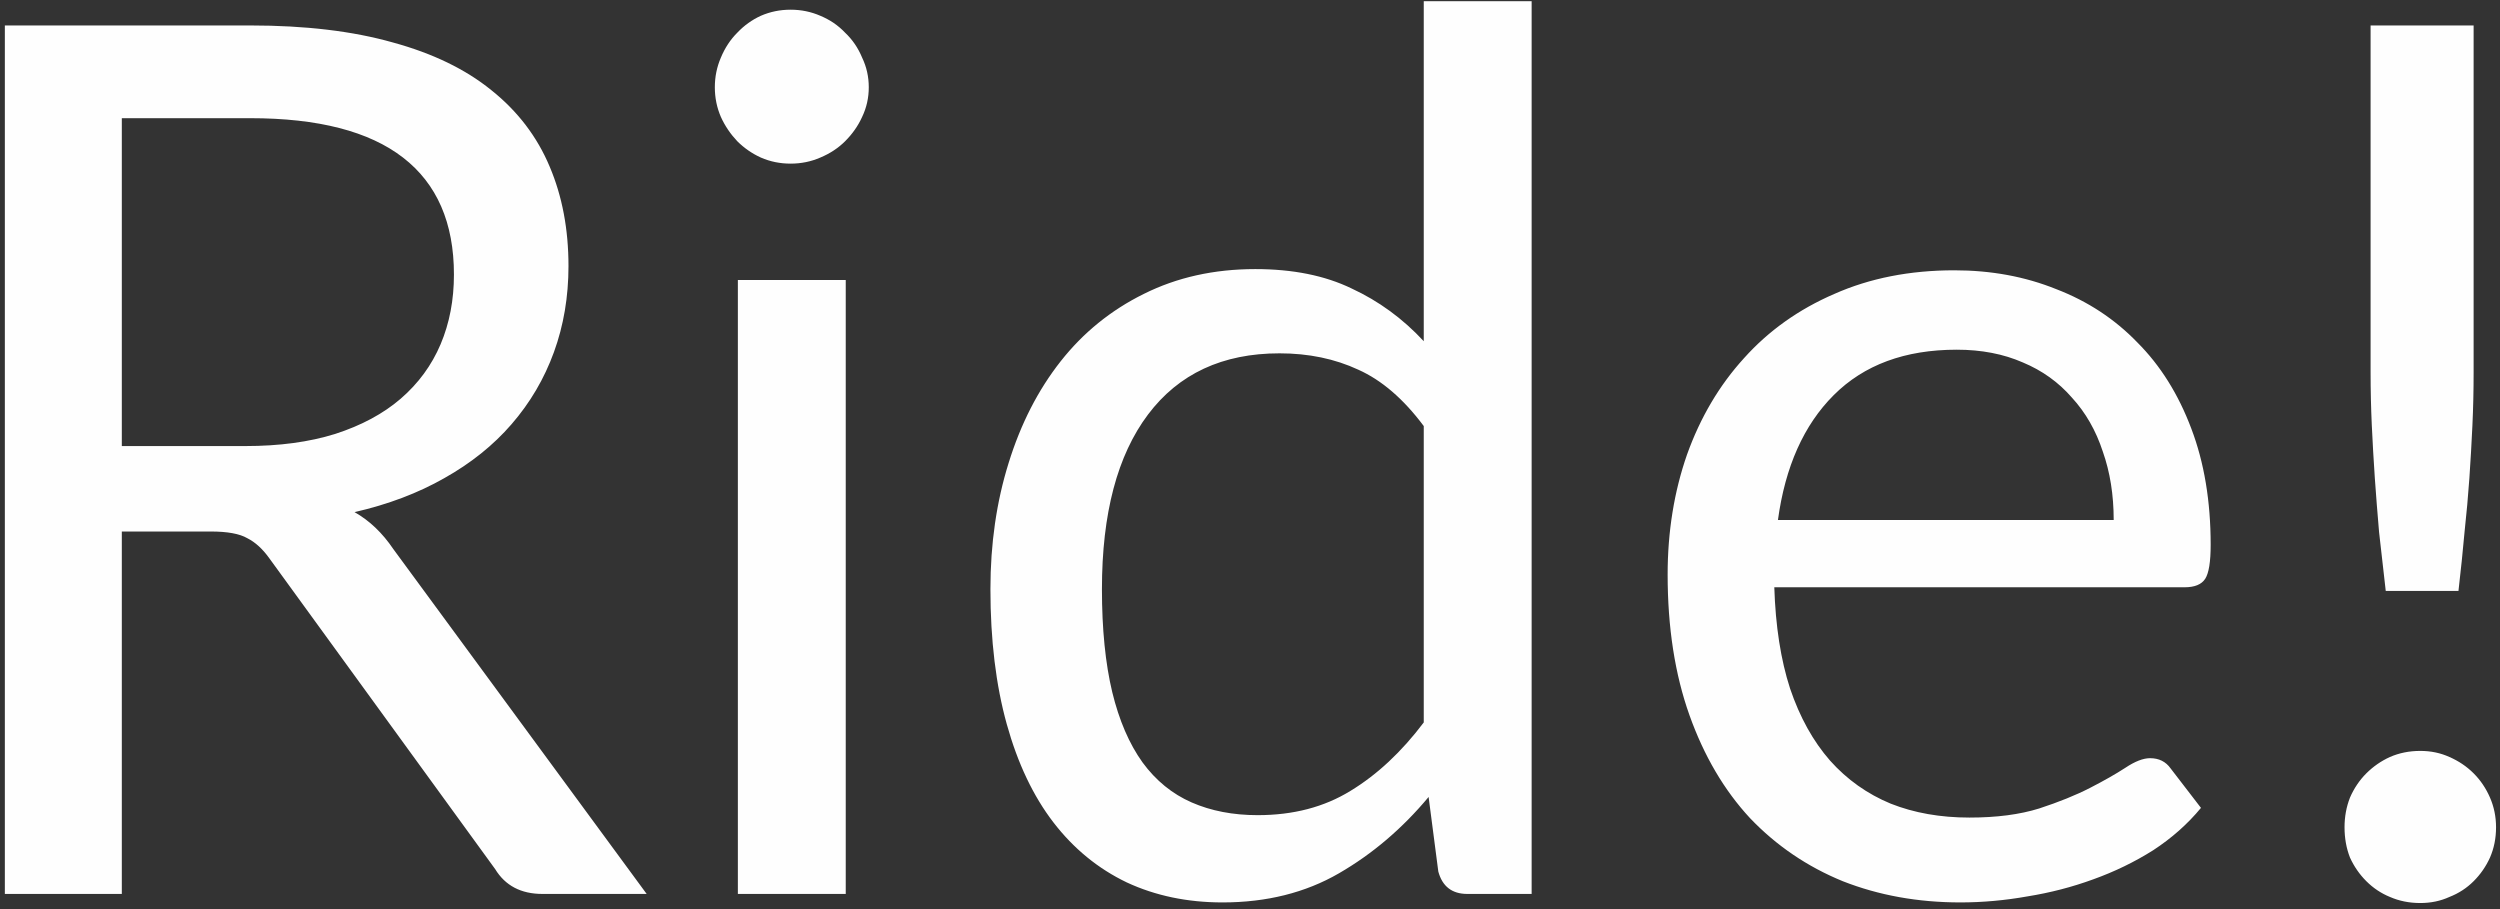 <svg width="165" height="60" viewBox="0 0 165 60" fill="none" xmlns="http://www.w3.org/2000/svg">
<rect x="0" y="0" width="165" height="60" fill="#333333" stroke="none"/>
<path d="M16.2 29.44C18.44 29.44 20.413 29.173 22.12 28.64C23.853 28.08 25.293 27.307 26.44 26.32C27.613 25.307 28.493 24.107 29.08 22.72C29.667 21.333 29.96 19.8 29.96 18.12C29.96 14.707 28.84 12.133 26.6 10.4C24.36 8.667 21 7.8 16.52 7.8H8.04V29.44H16.2ZM42.68 59H35.8C34.387 59 33.347 58.453 32.68 57.36L17.8 36.88C17.347 36.24 16.853 35.787 16.32 35.52C15.813 35.227 15.013 35.08 13.92 35.08H8.04V59H0.32V1.68H16.52C20.147 1.68 23.28 2.053 25.92 2.8C28.56 3.52 30.733 4.573 32.44 5.96C34.173 7.347 35.453 9.027 36.28 11C37.107 12.947 37.52 15.133 37.52 17.56C37.52 19.587 37.2 21.48 36.56 23.24C35.92 25 34.987 26.587 33.76 28C32.56 29.387 31.08 30.573 29.32 31.56C27.587 32.547 25.613 33.293 23.4 33.8C24.387 34.36 25.24 35.173 25.96 36.24L42.68 59ZM55.819 18.48V59H48.699V18.48H55.819ZM57.339 5.76C57.339 6.453 57.193 7.107 56.899 7.72C56.633 8.307 56.259 8.84 55.779 9.32C55.326 9.773 54.779 10.133 54.139 10.4C53.526 10.667 52.873 10.8 52.179 10.8C51.486 10.8 50.833 10.667 50.219 10.4C49.633 10.133 49.113 9.773 48.659 9.32C48.206 8.84 47.846 8.307 47.579 7.72C47.313 7.107 47.179 6.453 47.179 5.76C47.179 5.067 47.313 4.413 47.579 3.8C47.846 3.16 48.206 2.613 48.659 2.16C49.113 1.68 49.633 1.307 50.219 1.04C50.833 0.773 51.486 0.64 52.179 0.64C52.873 0.64 53.526 0.773 54.139 1.04C54.779 1.307 55.326 1.68 55.779 2.16C56.259 2.613 56.633 3.16 56.899 3.8C57.193 4.413 57.339 5.067 57.339 5.76ZM93.968 28.12C92.635 26.333 91.195 25.093 89.648 24.4C88.102 23.68 86.368 23.32 84.448 23.32C80.688 23.32 77.795 24.667 75.768 27.36C73.742 30.053 72.728 33.893 72.728 38.88C72.728 41.52 72.955 43.787 73.408 45.68C73.862 47.547 74.528 49.093 75.408 50.32C76.288 51.52 77.368 52.4 78.648 52.96C79.928 53.52 81.382 53.8 83.008 53.8C85.355 53.8 87.395 53.267 89.128 52.2C90.888 51.133 92.501 49.627 93.968 47.68V28.12ZM101.088 0.08V59H96.848C95.835 59 95.195 58.507 94.928 57.52L94.288 52.6C92.555 54.68 90.582 56.36 88.368 57.64C86.155 58.92 83.595 59.56 80.688 59.56C78.368 59.56 76.261 59.12 74.368 58.24C72.475 57.333 70.862 56.013 69.528 54.28C68.195 52.547 67.168 50.387 66.448 47.8C65.728 45.213 65.368 42.24 65.368 38.88C65.368 35.893 65.768 33.12 66.568 30.56C67.368 27.973 68.515 25.733 70.008 23.84C71.501 21.947 73.328 20.467 75.488 19.4C77.675 18.307 80.128 17.76 82.848 17.76C85.328 17.76 87.448 18.187 89.208 19.04C90.995 19.867 92.582 21.027 93.968 22.52V0.08H101.088ZM139.504 34.32C139.504 32.667 139.264 31.16 138.784 29.8C138.33 28.413 137.65 27.227 136.744 26.24C135.864 25.227 134.784 24.453 133.504 23.92C132.224 23.36 130.77 23.08 129.144 23.08C125.73 23.08 123.024 24.08 121.024 26.08C119.05 28.053 117.824 30.8 117.344 34.32H139.504ZM145.264 53.32C144.384 54.387 143.33 55.32 142.104 56.12C140.877 56.893 139.557 57.533 138.144 58.04C136.757 58.547 135.317 58.92 133.824 59.16C132.33 59.427 130.85 59.56 129.384 59.56C126.584 59.56 123.997 59.093 121.624 58.16C119.277 57.2 117.237 55.813 115.504 54C113.797 52.16 112.464 49.893 111.504 47.2C110.544 44.507 110.064 41.413 110.064 37.92C110.064 35.093 110.49 32.453 111.344 30C112.224 27.547 113.477 25.427 115.104 23.64C116.73 21.827 118.717 20.413 121.064 19.4C123.41 18.36 126.05 17.84 128.984 17.84C131.41 17.84 133.65 18.253 135.704 19.08C137.784 19.88 139.57 21.053 141.064 22.6C142.584 24.12 143.77 26.013 144.624 28.28C145.477 30.52 145.904 33.08 145.904 35.96C145.904 37.08 145.784 37.827 145.544 38.2C145.304 38.573 144.85 38.76 144.184 38.76H117.104C117.184 41.32 117.53 43.547 118.144 45.44C118.784 47.333 119.664 48.92 120.784 50.2C121.904 51.453 123.237 52.4 124.784 53.04C126.33 53.653 128.064 53.96 129.984 53.96C131.77 53.96 133.304 53.76 134.584 53.36C135.89 52.933 137.01 52.48 137.944 52C138.877 51.52 139.65 51.08 140.264 50.68C140.904 50.253 141.45 50.04 141.904 50.04C142.49 50.04 142.944 50.267 143.264 50.72L145.264 53.32ZM163.259 1.68V24.56C163.259 25.76 163.233 26.933 163.179 28.08C163.126 29.227 163.059 30.387 162.979 31.56C162.899 32.707 162.793 33.893 162.659 35.12C162.553 36.32 162.419 37.613 162.259 39H157.459C157.299 37.613 157.153 36.32 157.019 35.12C156.913 33.893 156.819 32.707 156.739 31.56C156.659 30.387 156.593 29.227 156.539 28.08C156.486 26.933 156.459 25.76 156.459 24.56V1.68H163.259ZM154.739 54.6C154.739 53.907 154.859 53.253 155.099 52.64C155.366 52.027 155.726 51.493 156.179 51.04C156.633 50.587 157.153 50.227 157.739 49.96C158.353 49.693 159.019 49.56 159.739 49.56C160.433 49.56 161.073 49.693 161.659 49.96C162.273 50.227 162.806 50.587 163.259 51.04C163.713 51.493 164.073 52.027 164.339 52.64C164.606 53.253 164.739 53.907 164.739 54.6C164.739 55.32 164.606 55.987 164.339 56.6C164.073 57.187 163.713 57.707 163.259 58.16C162.806 58.613 162.273 58.96 161.659 59.2C161.073 59.467 160.433 59.6 159.739 59.6C159.019 59.6 158.353 59.467 157.739 59.2C157.153 58.96 156.633 58.613 156.179 58.16C155.726 57.707 155.366 57.187 155.099 56.6C154.859 55.987 154.739 55.32 154.739 54.6Z" fill="#FEFEFE"/>
</svg>
